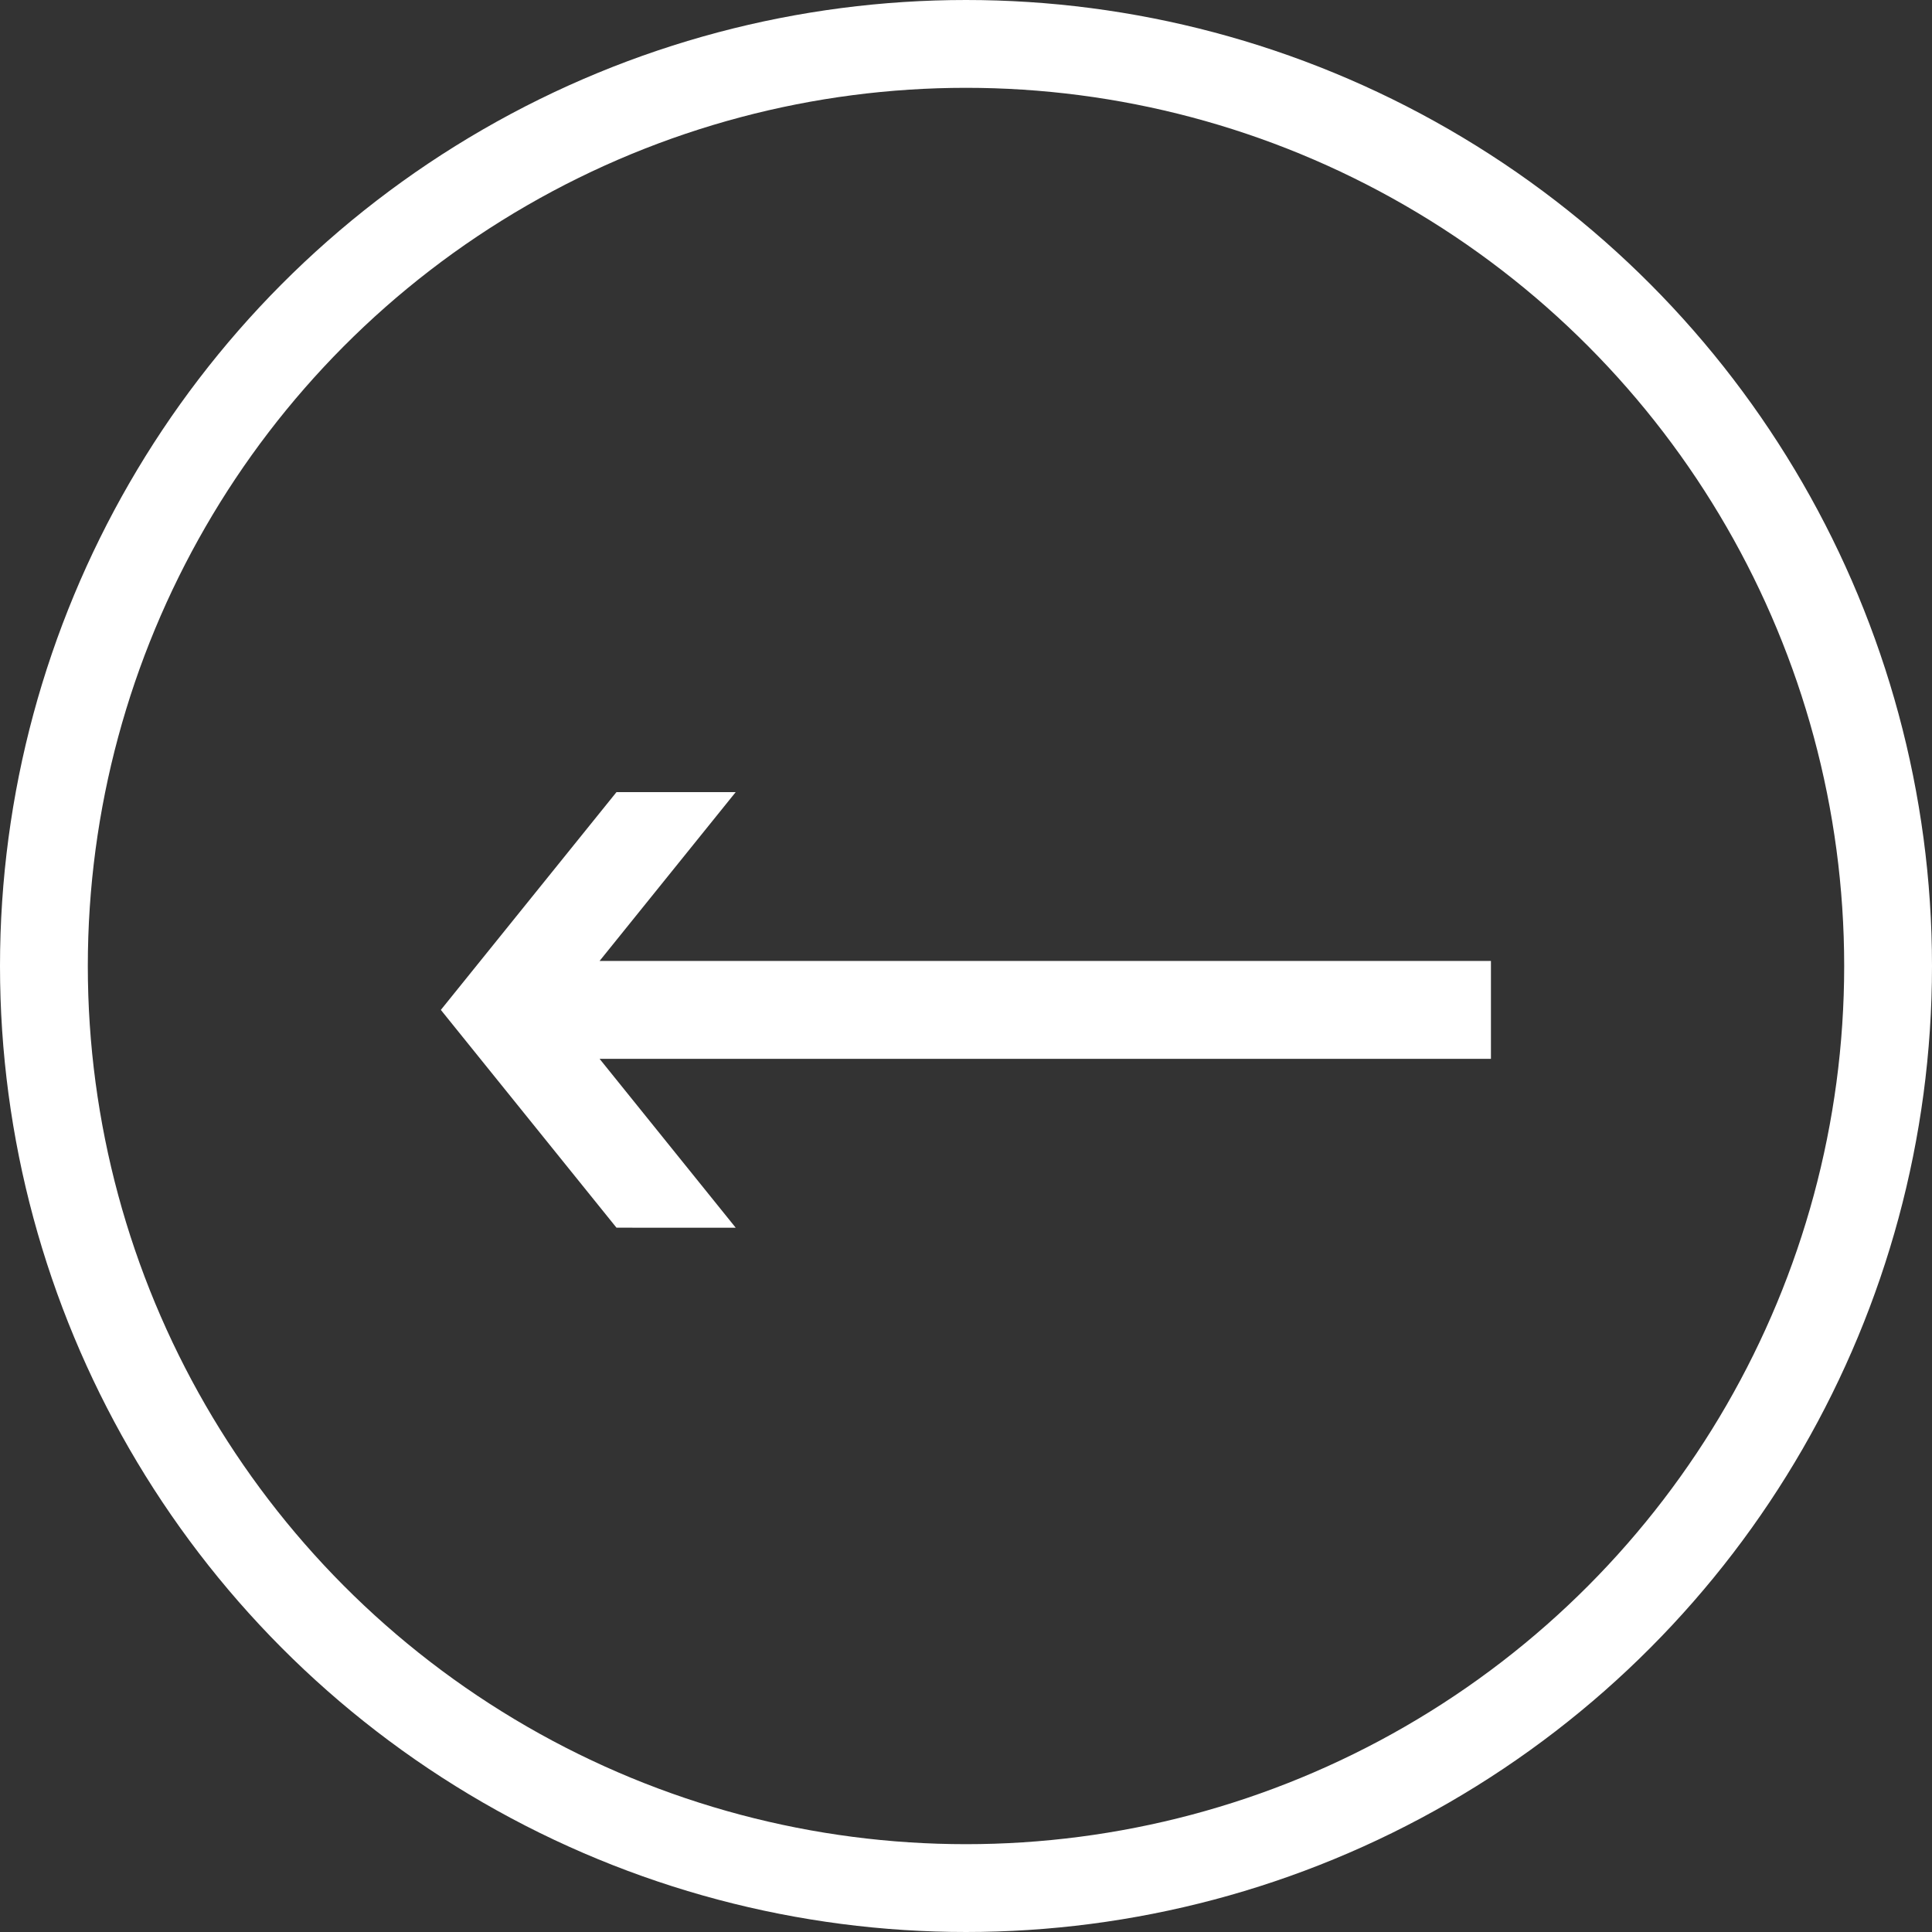 <svg xmlns="http://www.w3.org/2000/svg" xmlns:xlink="http://www.w3.org/1999/xlink" width="44" height="44" viewBox="0 0 44 44">
  <rect x="0" y="0" width="44" height="44" fill="#333333" stroke="none"/>
  <defs>
    <clipPath id="clip-path">
      <rect width="44" height="44" fill="none"/>
    </clipPath>
  </defs>
  <g id="Repeat_Grid_1" data-name="Repeat Grid 1" clip-path="url(#clip-path)">
    <g transform="translate(-203.956)">
      <g id="Arrow-front" transform="translate(203.956)">
        <g id="Ellipse_7" data-name="Ellipse 7" fill="none" stroke="#fff" stroke-width="2">
          <circle cx="22" cy="22" r="22" stroke="none"/>
          <circle cx="22" cy="22" r="21" fill="none"/>
        </g>
        <path id="Path_24" data-name="Path 24" d="M17.2,0l3.1,3.846H0V6.075H20.3L17.2,9.92h2.715l4-4.96-4-4.96Z" transform="translate(33.955 27.96) rotate(180)" fill="#fff"/>
      </g>
    </g>
  </g>
</svg>
